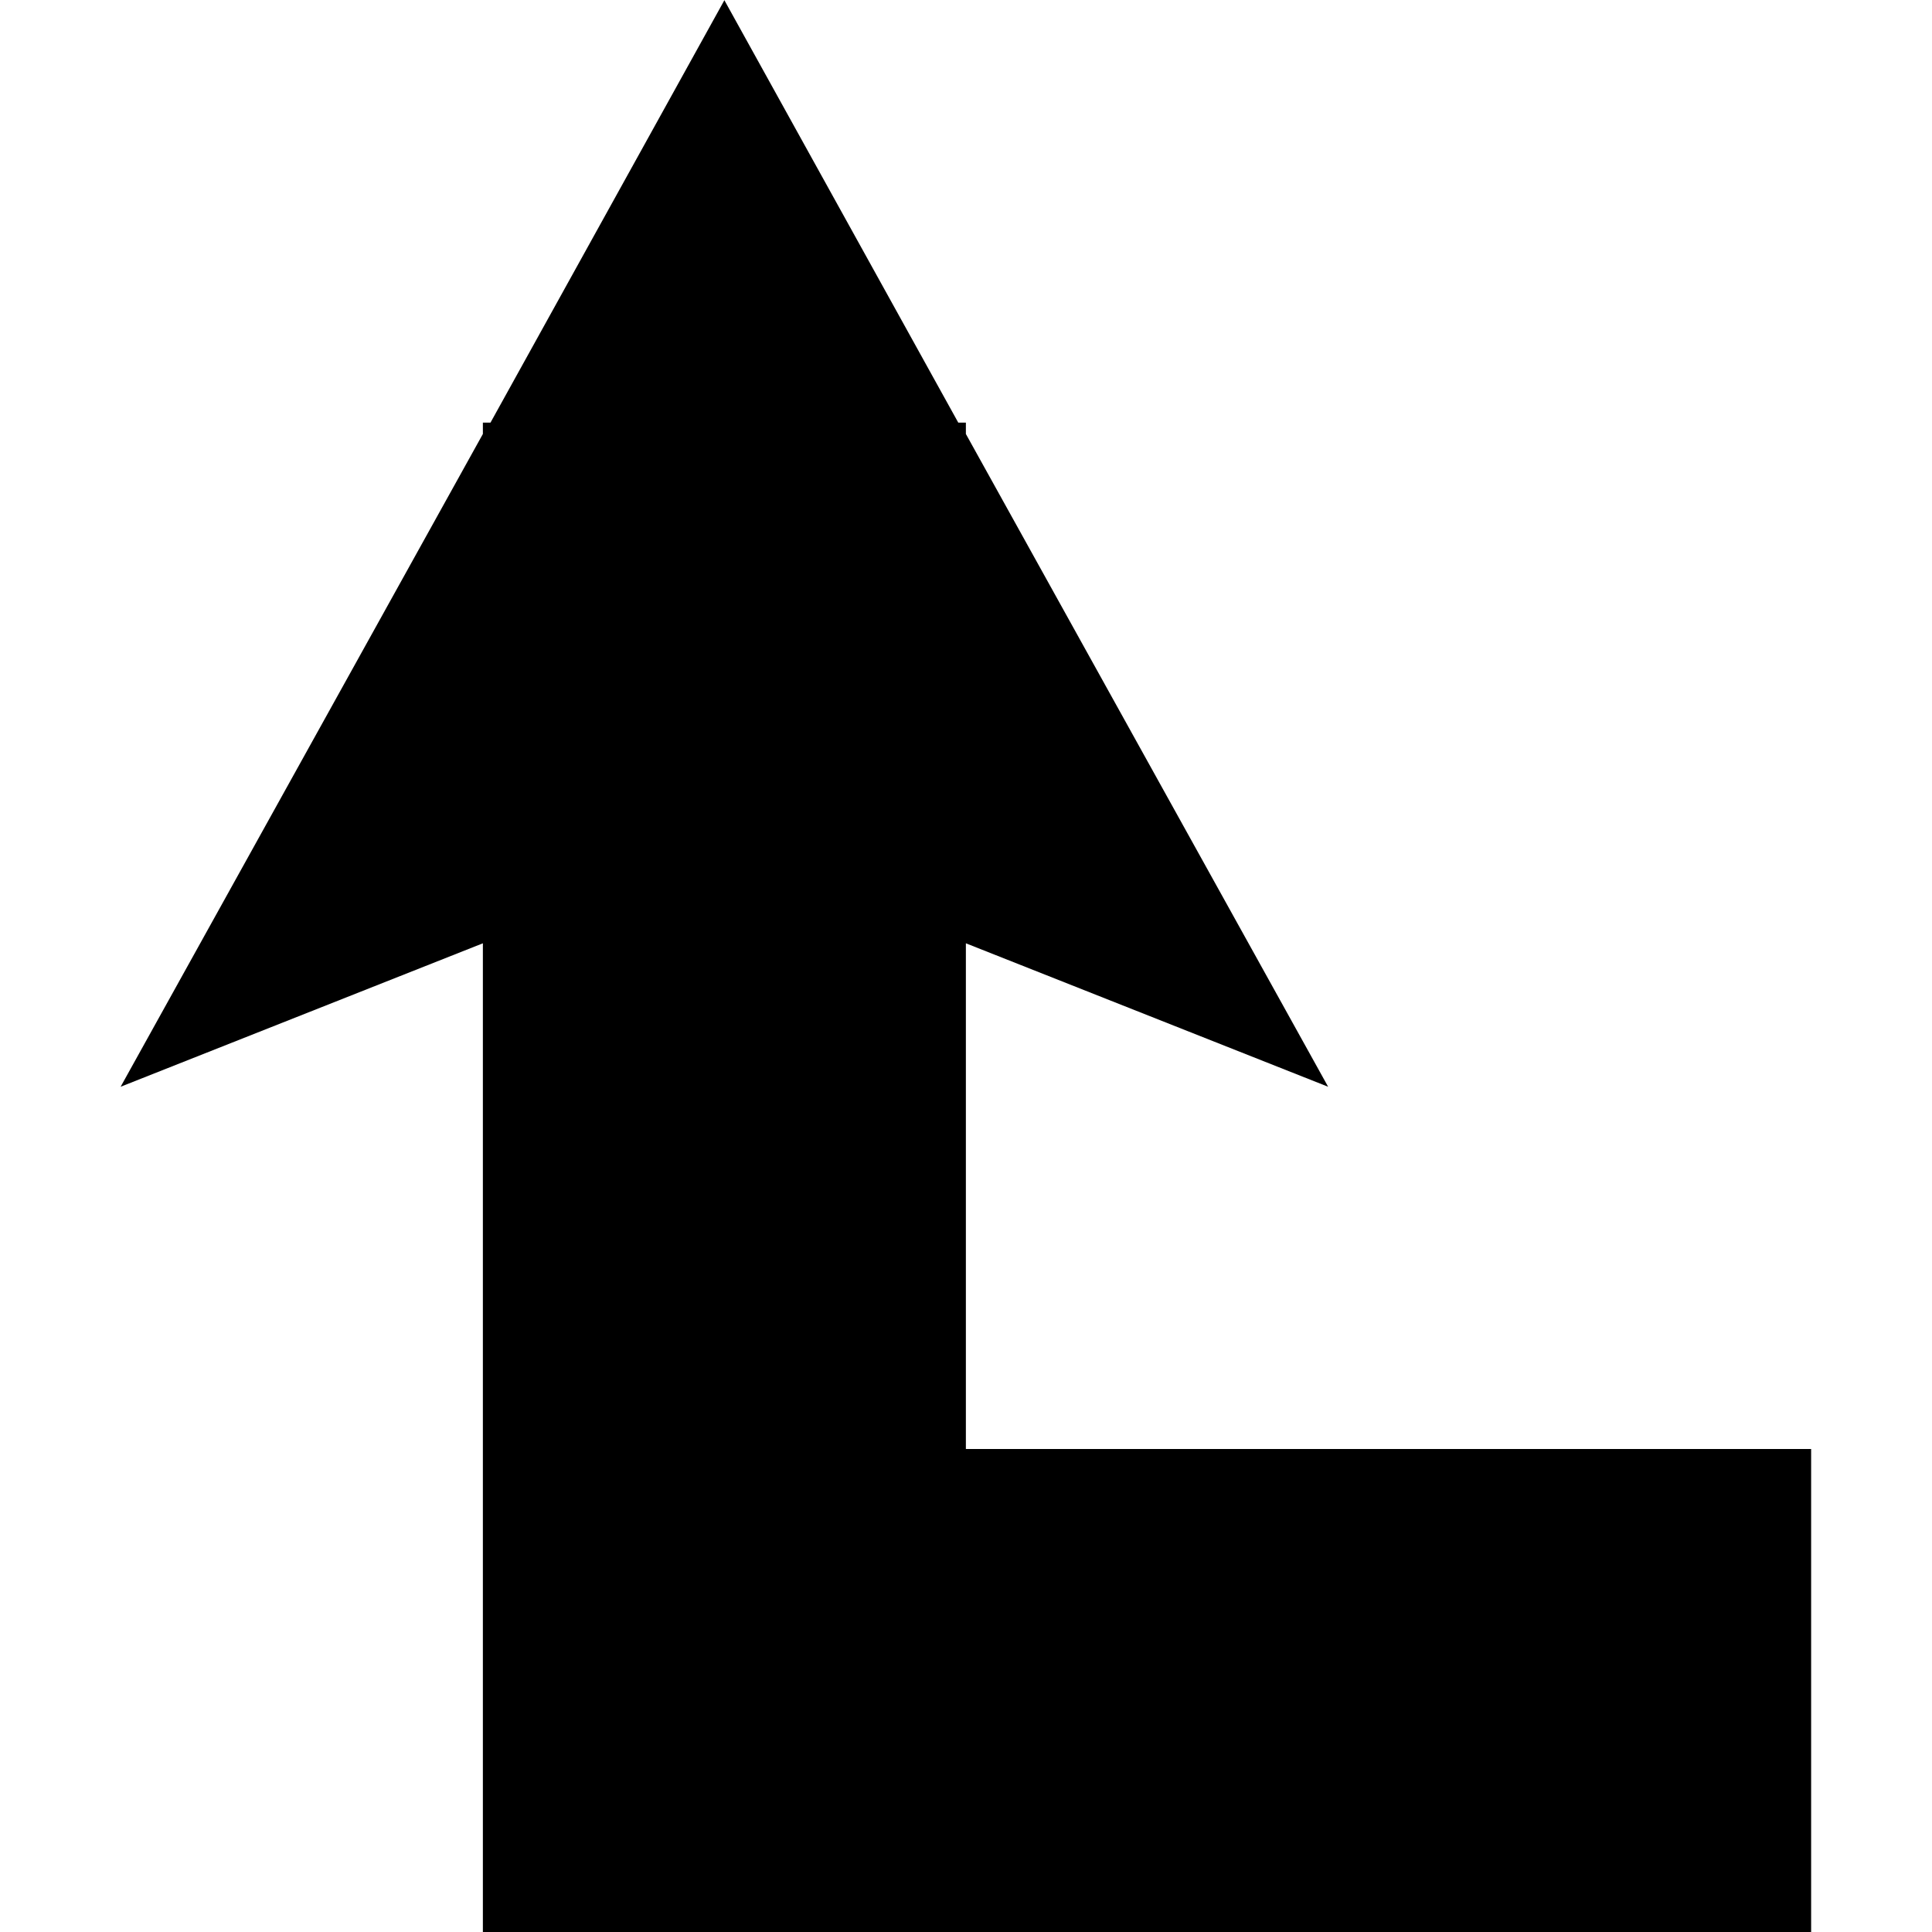 <svg xmlns="http://www.w3.org/2000/svg" version="1.1" data-icon="arrow-right-angle-thick-right-top-fill-angled" width="16" height="16" data-container-transform="translate(1 0)" viewBox="0 0 16 16">
  <g transform="translate(1)">
    <path d="M5 0l-1.938 3.5h-.063v.094l-3 5.406 3-1.188v8.188h11v-4h-7v-4.188l3 1.188-3-5.406v-.094h-.063l-1.938-3.5z" />
  </g>
</svg>